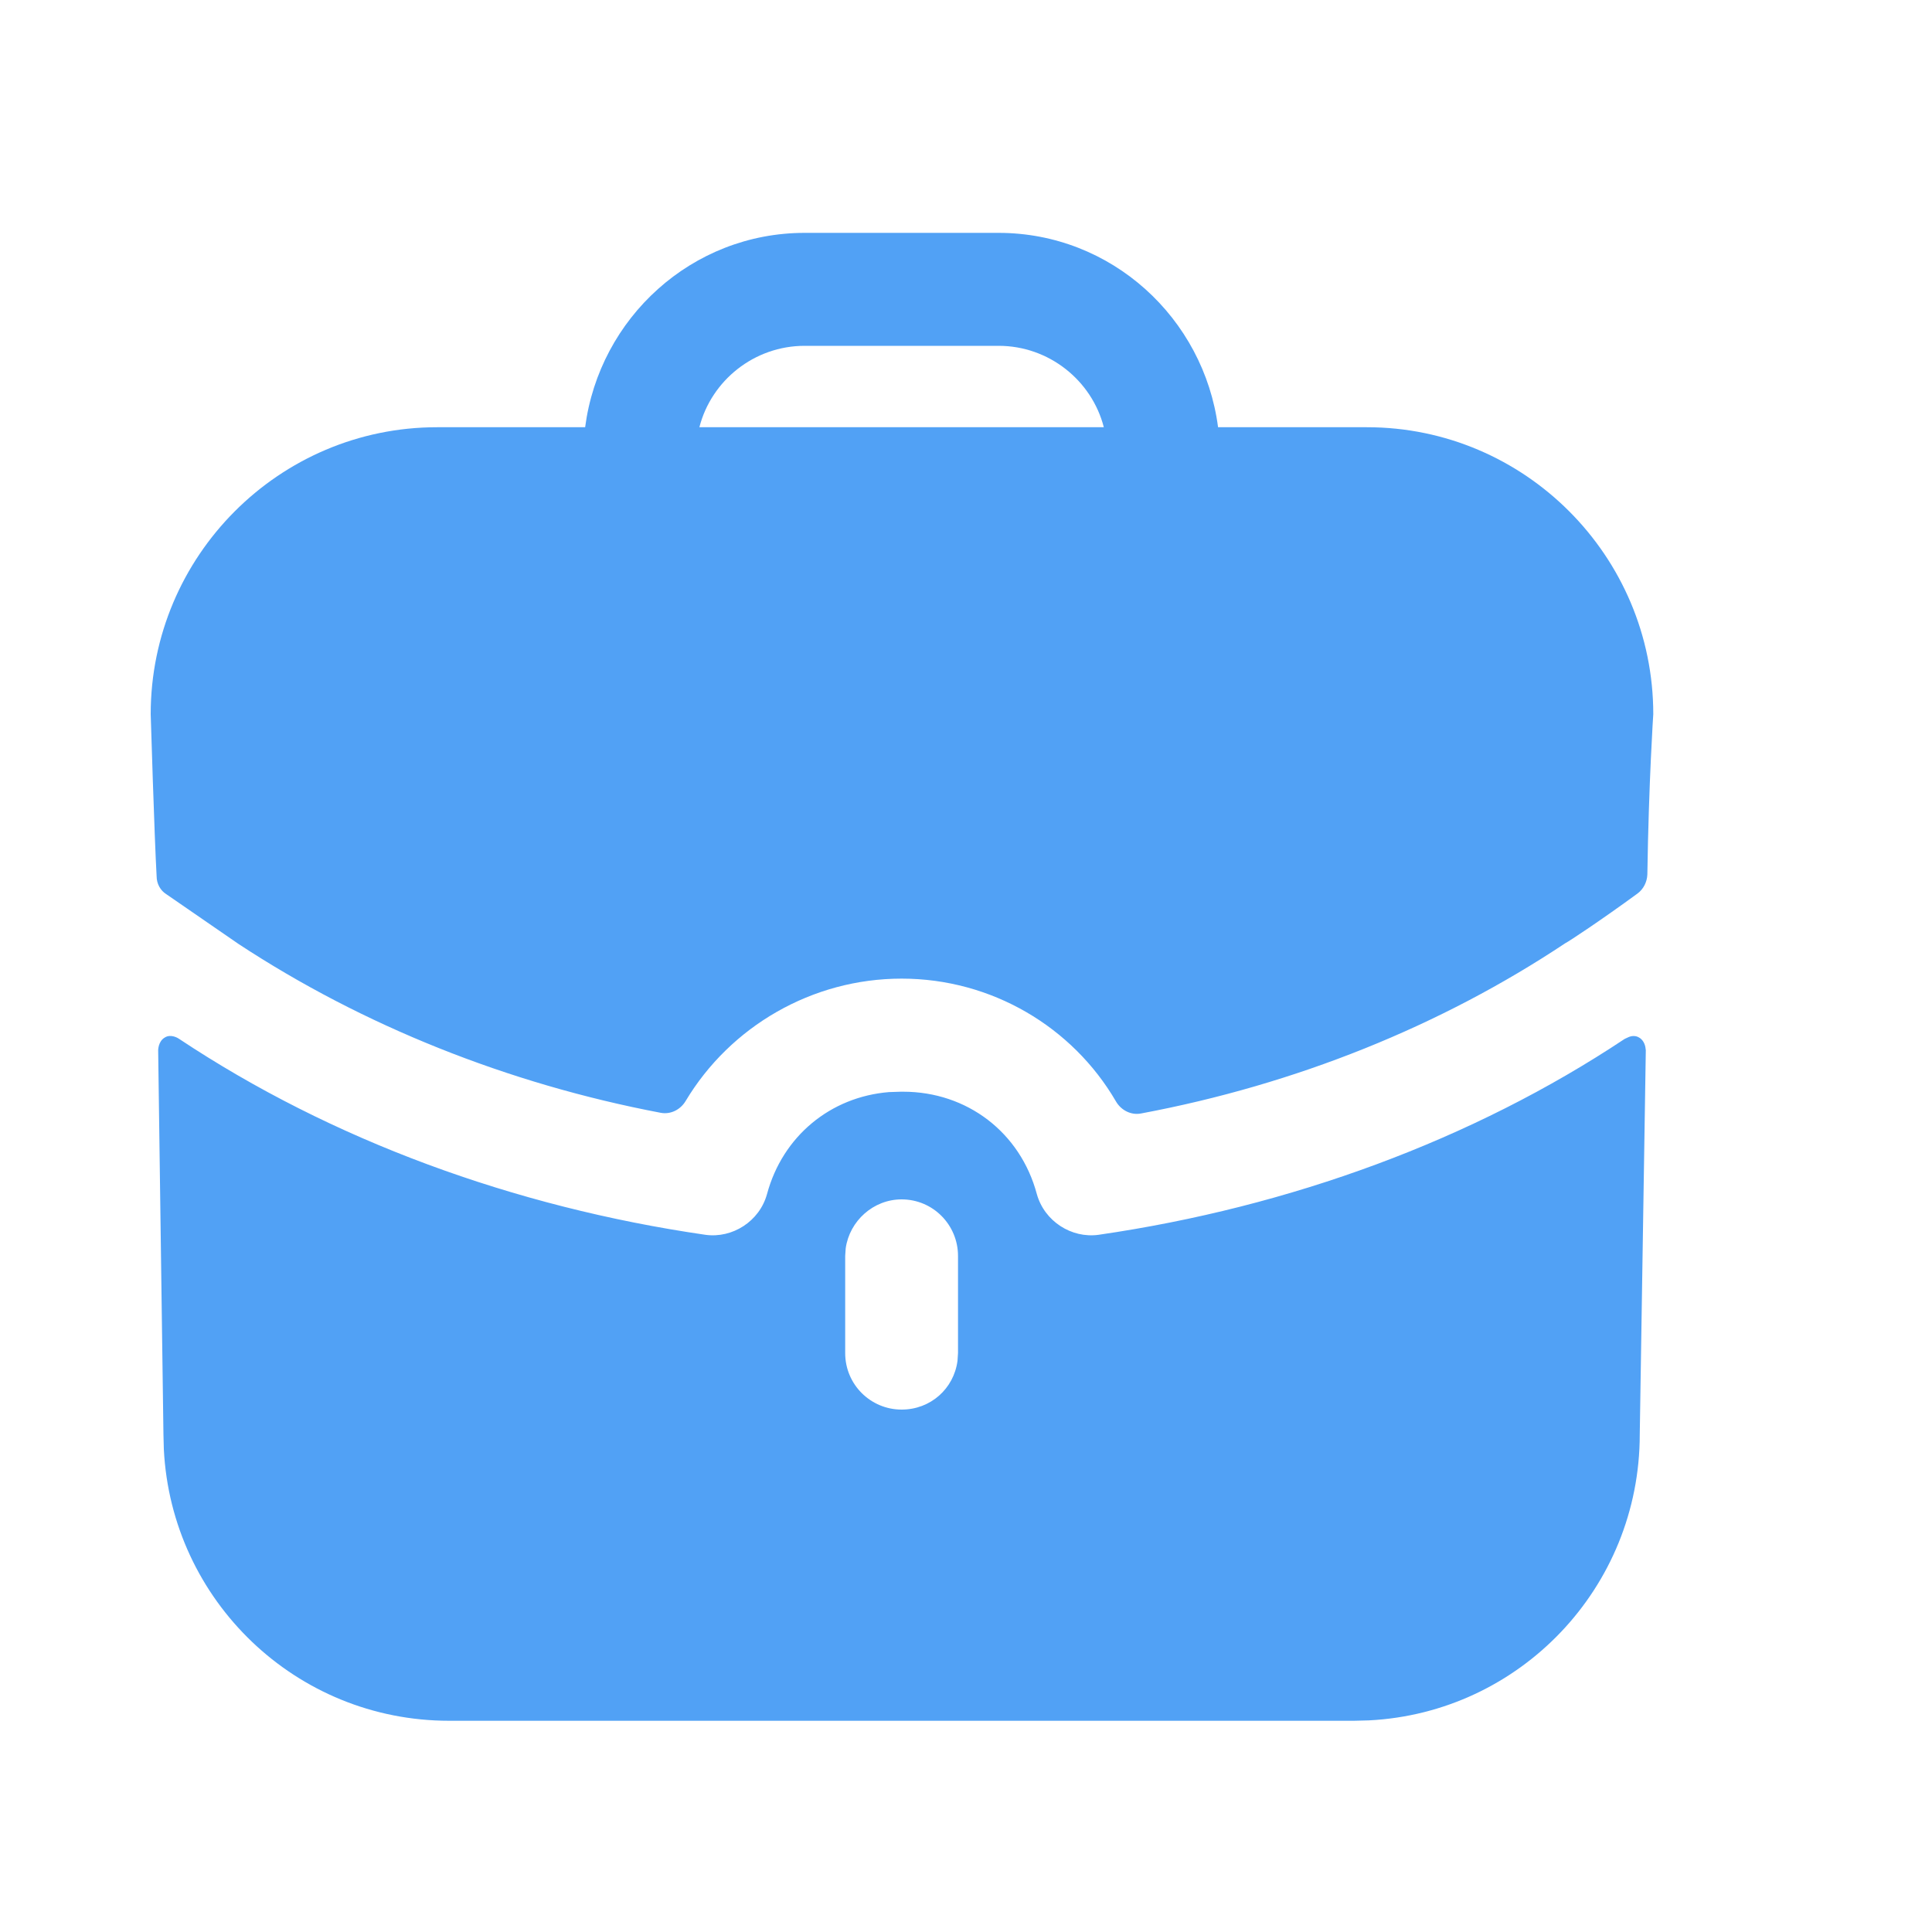 <svg width="15" height="15" viewBox="0 0 15 15" fill="none" xmlns="http://www.w3.org/2000/svg">
    <path
        d="M12.725 8.055C12.767 8.078 12.776 8.128 12.777 8.147L12.778 8.154L12.731 11.137C12.731 12.327 11.8 13.298 10.628 13.357L10.513 13.36H3.487C2.299 13.36 1.331 12.427 1.272 11.252L1.269 11.137L1.228 8.154C1.228 8.154 1.228 8.084 1.28 8.055C1.327 8.025 1.385 8.061 1.391 8.066C2.57 8.85 3.988 9.371 5.477 9.587C5.687 9.616 5.897 9.482 5.955 9.271C6.076 8.822 6.447 8.516 6.902 8.479L6.994 8.476H7.012C7.508 8.476 7.922 8.792 8.05 9.271C8.109 9.482 8.319 9.616 8.529 9.587C10.017 9.371 11.435 8.85 12.614 8.066C12.614 8.066 12.626 8.061 12.638 8.055C12.661 8.043 12.696 8.037 12.725 8.055ZM7 9.312C6.781 9.312 6.596 9.479 6.566 9.692L6.562 9.751V10.505C6.562 10.751 6.761 10.944 7 10.944C7.225 10.944 7.405 10.782 7.434 10.566L7.438 10.505V9.751C7.438 9.511 7.245 9.312 7 9.312ZM7.753 1.808C8.628 1.808 9.346 2.468 9.457 3.317H10.613C11.838 3.317 12.836 4.317 12.836 5.545C12.836 5.545 12.801 6.065 12.79 6.789C12.788 6.847 12.76 6.903 12.714 6.937C12.434 7.142 12.177 7.312 12.153 7.323C11.185 7.967 10.059 8.42 8.859 8.645C8.781 8.66 8.704 8.62 8.664 8.551C8.328 7.974 7.7 7.598 7 7.598C6.304 7.598 5.67 7.97 5.324 8.547C5.284 8.615 5.208 8.654 5.131 8.64C3.941 8.414 2.815 7.962 1.852 7.329L1.292 6.943C1.245 6.914 1.216 6.861 1.216 6.803C1.199 6.505 1.17 5.545 1.17 5.545C1.17 4.317 2.168 3.317 3.393 3.317H4.543C4.654 2.468 5.372 1.808 6.247 1.808H7.753ZM7.753 2.685H6.247C5.856 2.685 5.523 2.954 5.43 3.317H8.57C8.477 2.954 8.144 2.685 7.753 2.685Z"
        fill="#51A1F5" />
</svg>

